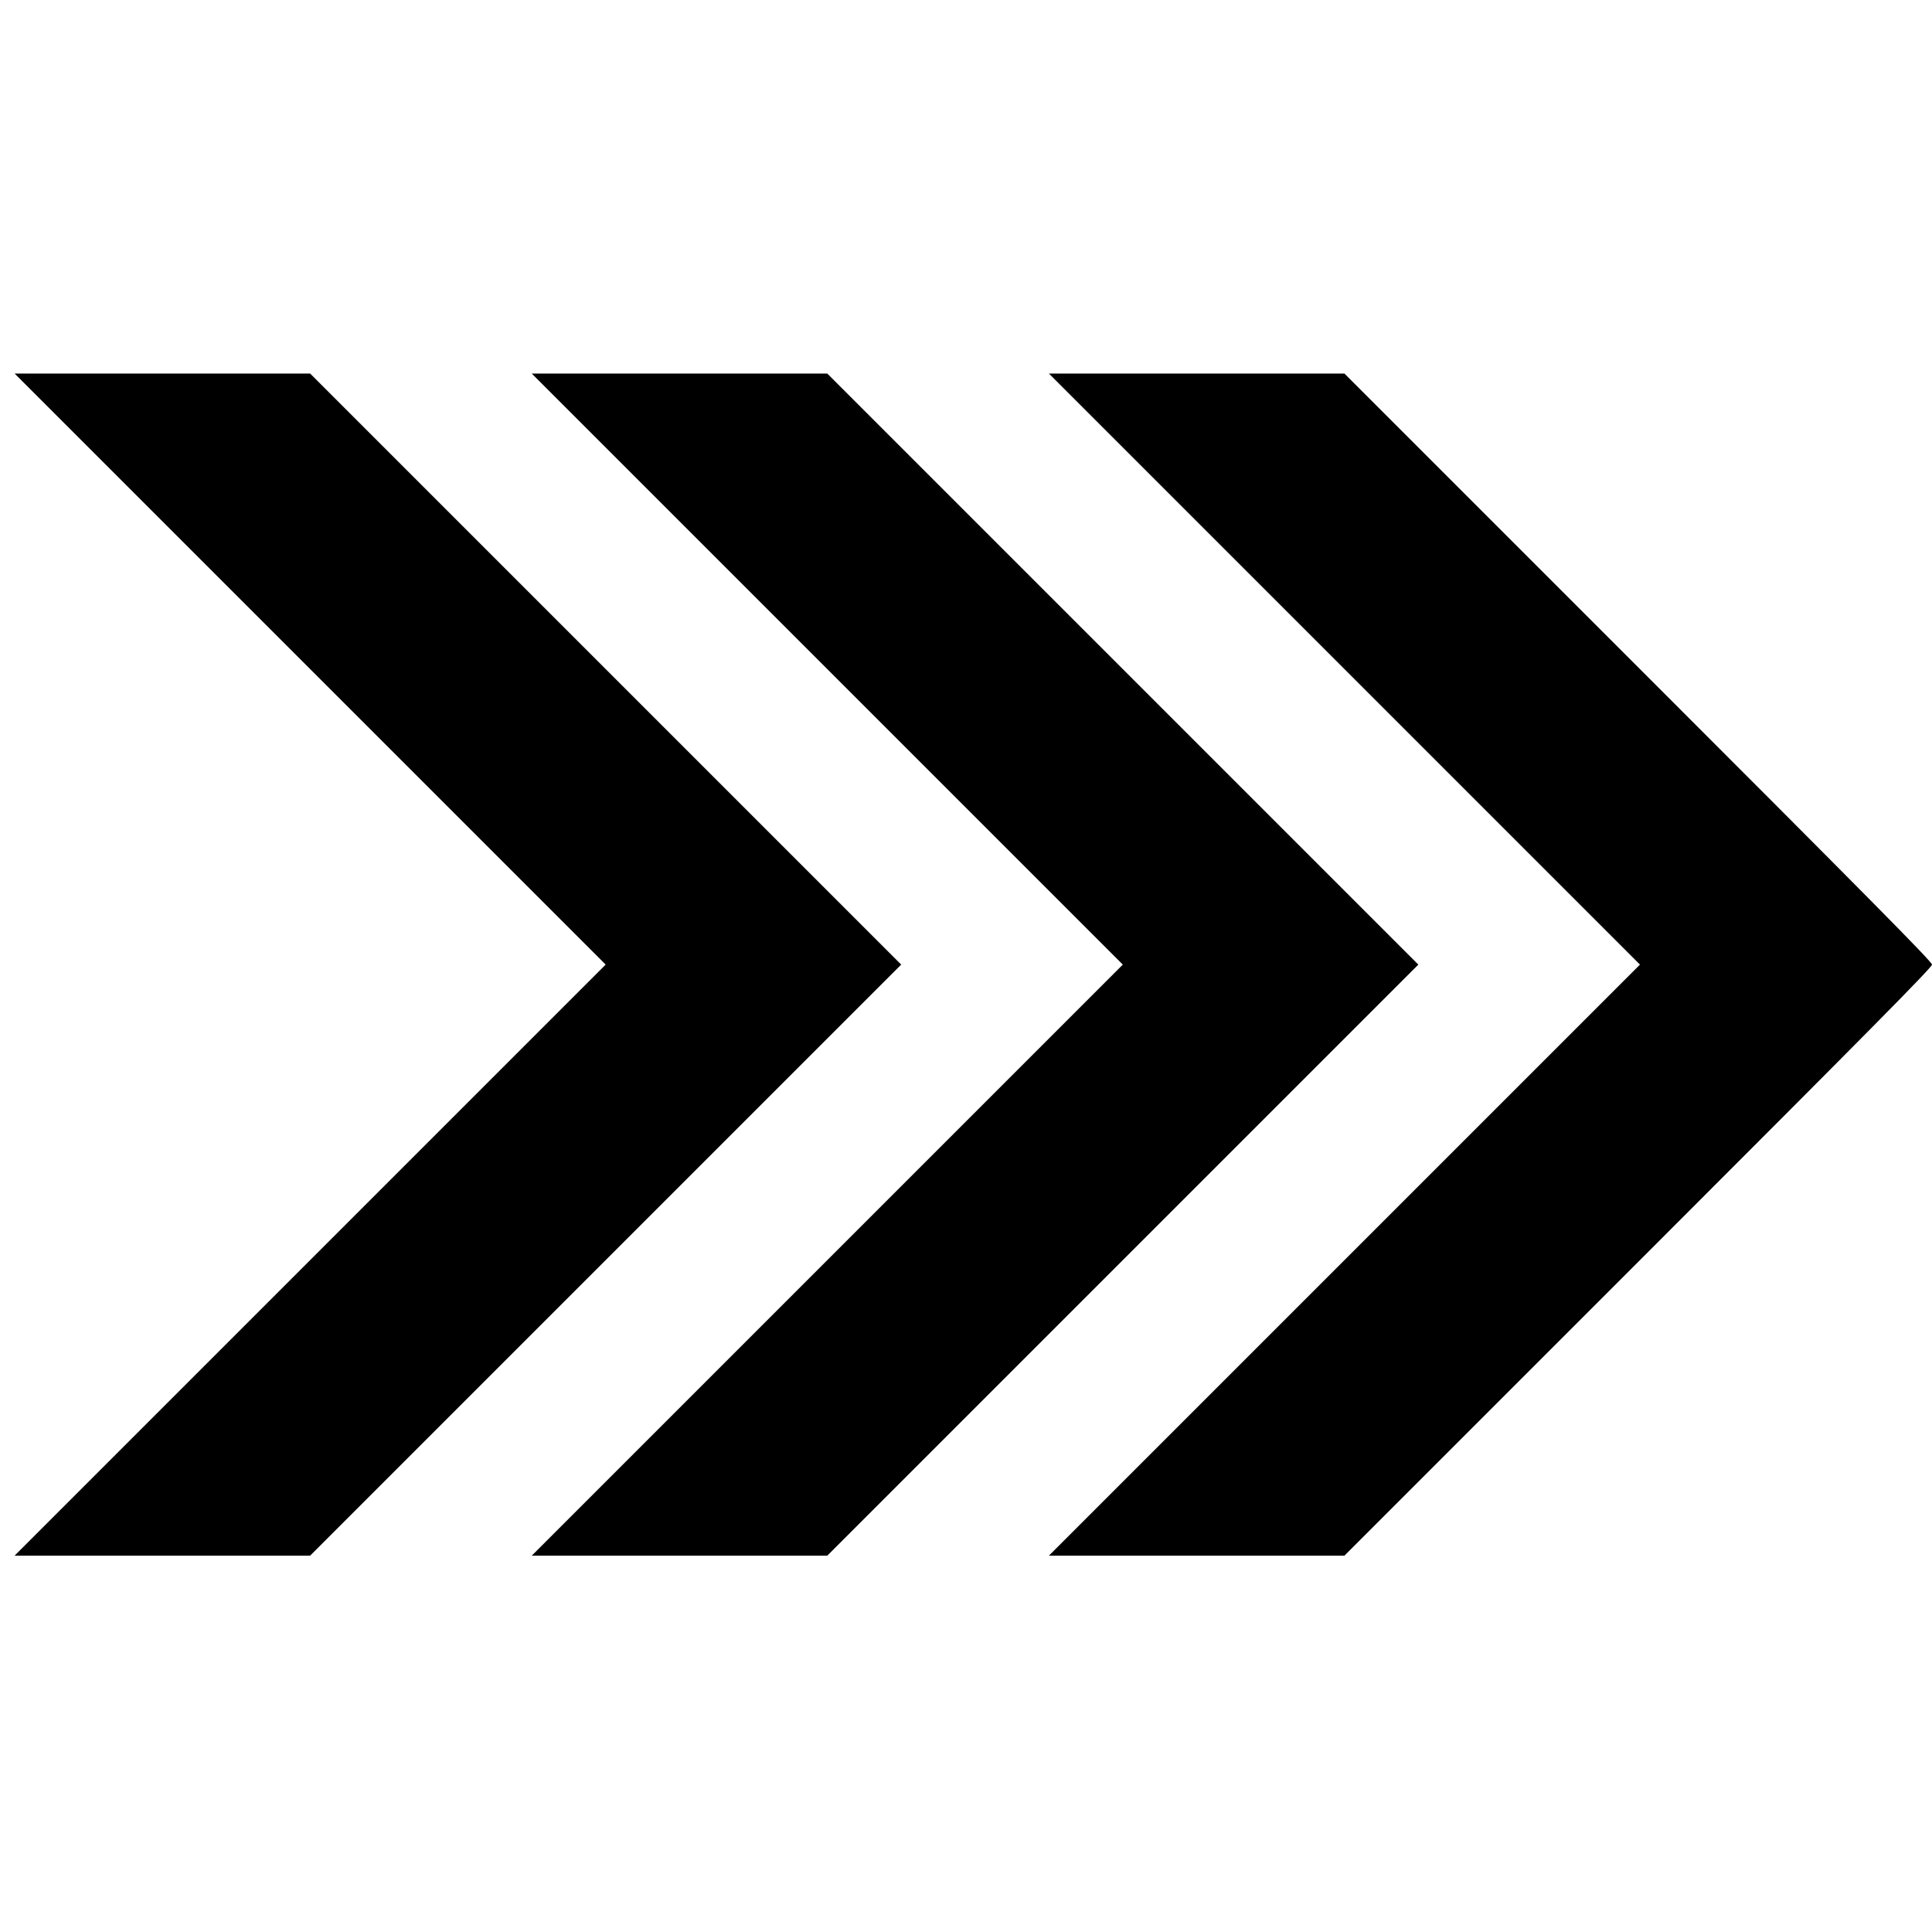 <?xml version="1.0" standalone="no"?>
<!DOCTYPE svg PUBLIC "-//W3C//DTD SVG 20010904//EN"
 "http://www.w3.org/TR/2001/REC-SVG-20010904/DTD/svg10.dtd">
<svg version="1.0" xmlns="http://www.w3.org/2000/svg"
 width="1386pt" height="1386pt" viewBox="0 0 1386 1386"
 preserveAspectRatio="xMidYMid meet">
<g transform="translate(0,1386) scale(0.1,-0.1)"
fill="#000000" stroke="none">
<path d="M2225 9060 l2120 -2120 -2120 -2120 -2120 -2120 1060 0 1060 0 2120
2120 2120 2120 -2120 2120 -2120 2120 -1060 0 -1060 0 2120 -2120z"/>
<path d="M5935 9060 l2120 -2120 -2120 -2120 -2120 -2120 1060 0 1060 0 2120
2120 2120 2120 -2120 2120 -2120 2120 -1060 0 -1060 0 2120 -2120z"/>
<path d="M9645 9060 l2120 -2120 -2120 -2120 -2120 -2120 1060 0 1060 0 2108
2108 c1679 1679 2107 2112 2107 2132 0 20 -428 453 -2108 2133 l-2107 2107
-1060 0 -1060 0 2120 -2120z"/>
</g>
</svg>
